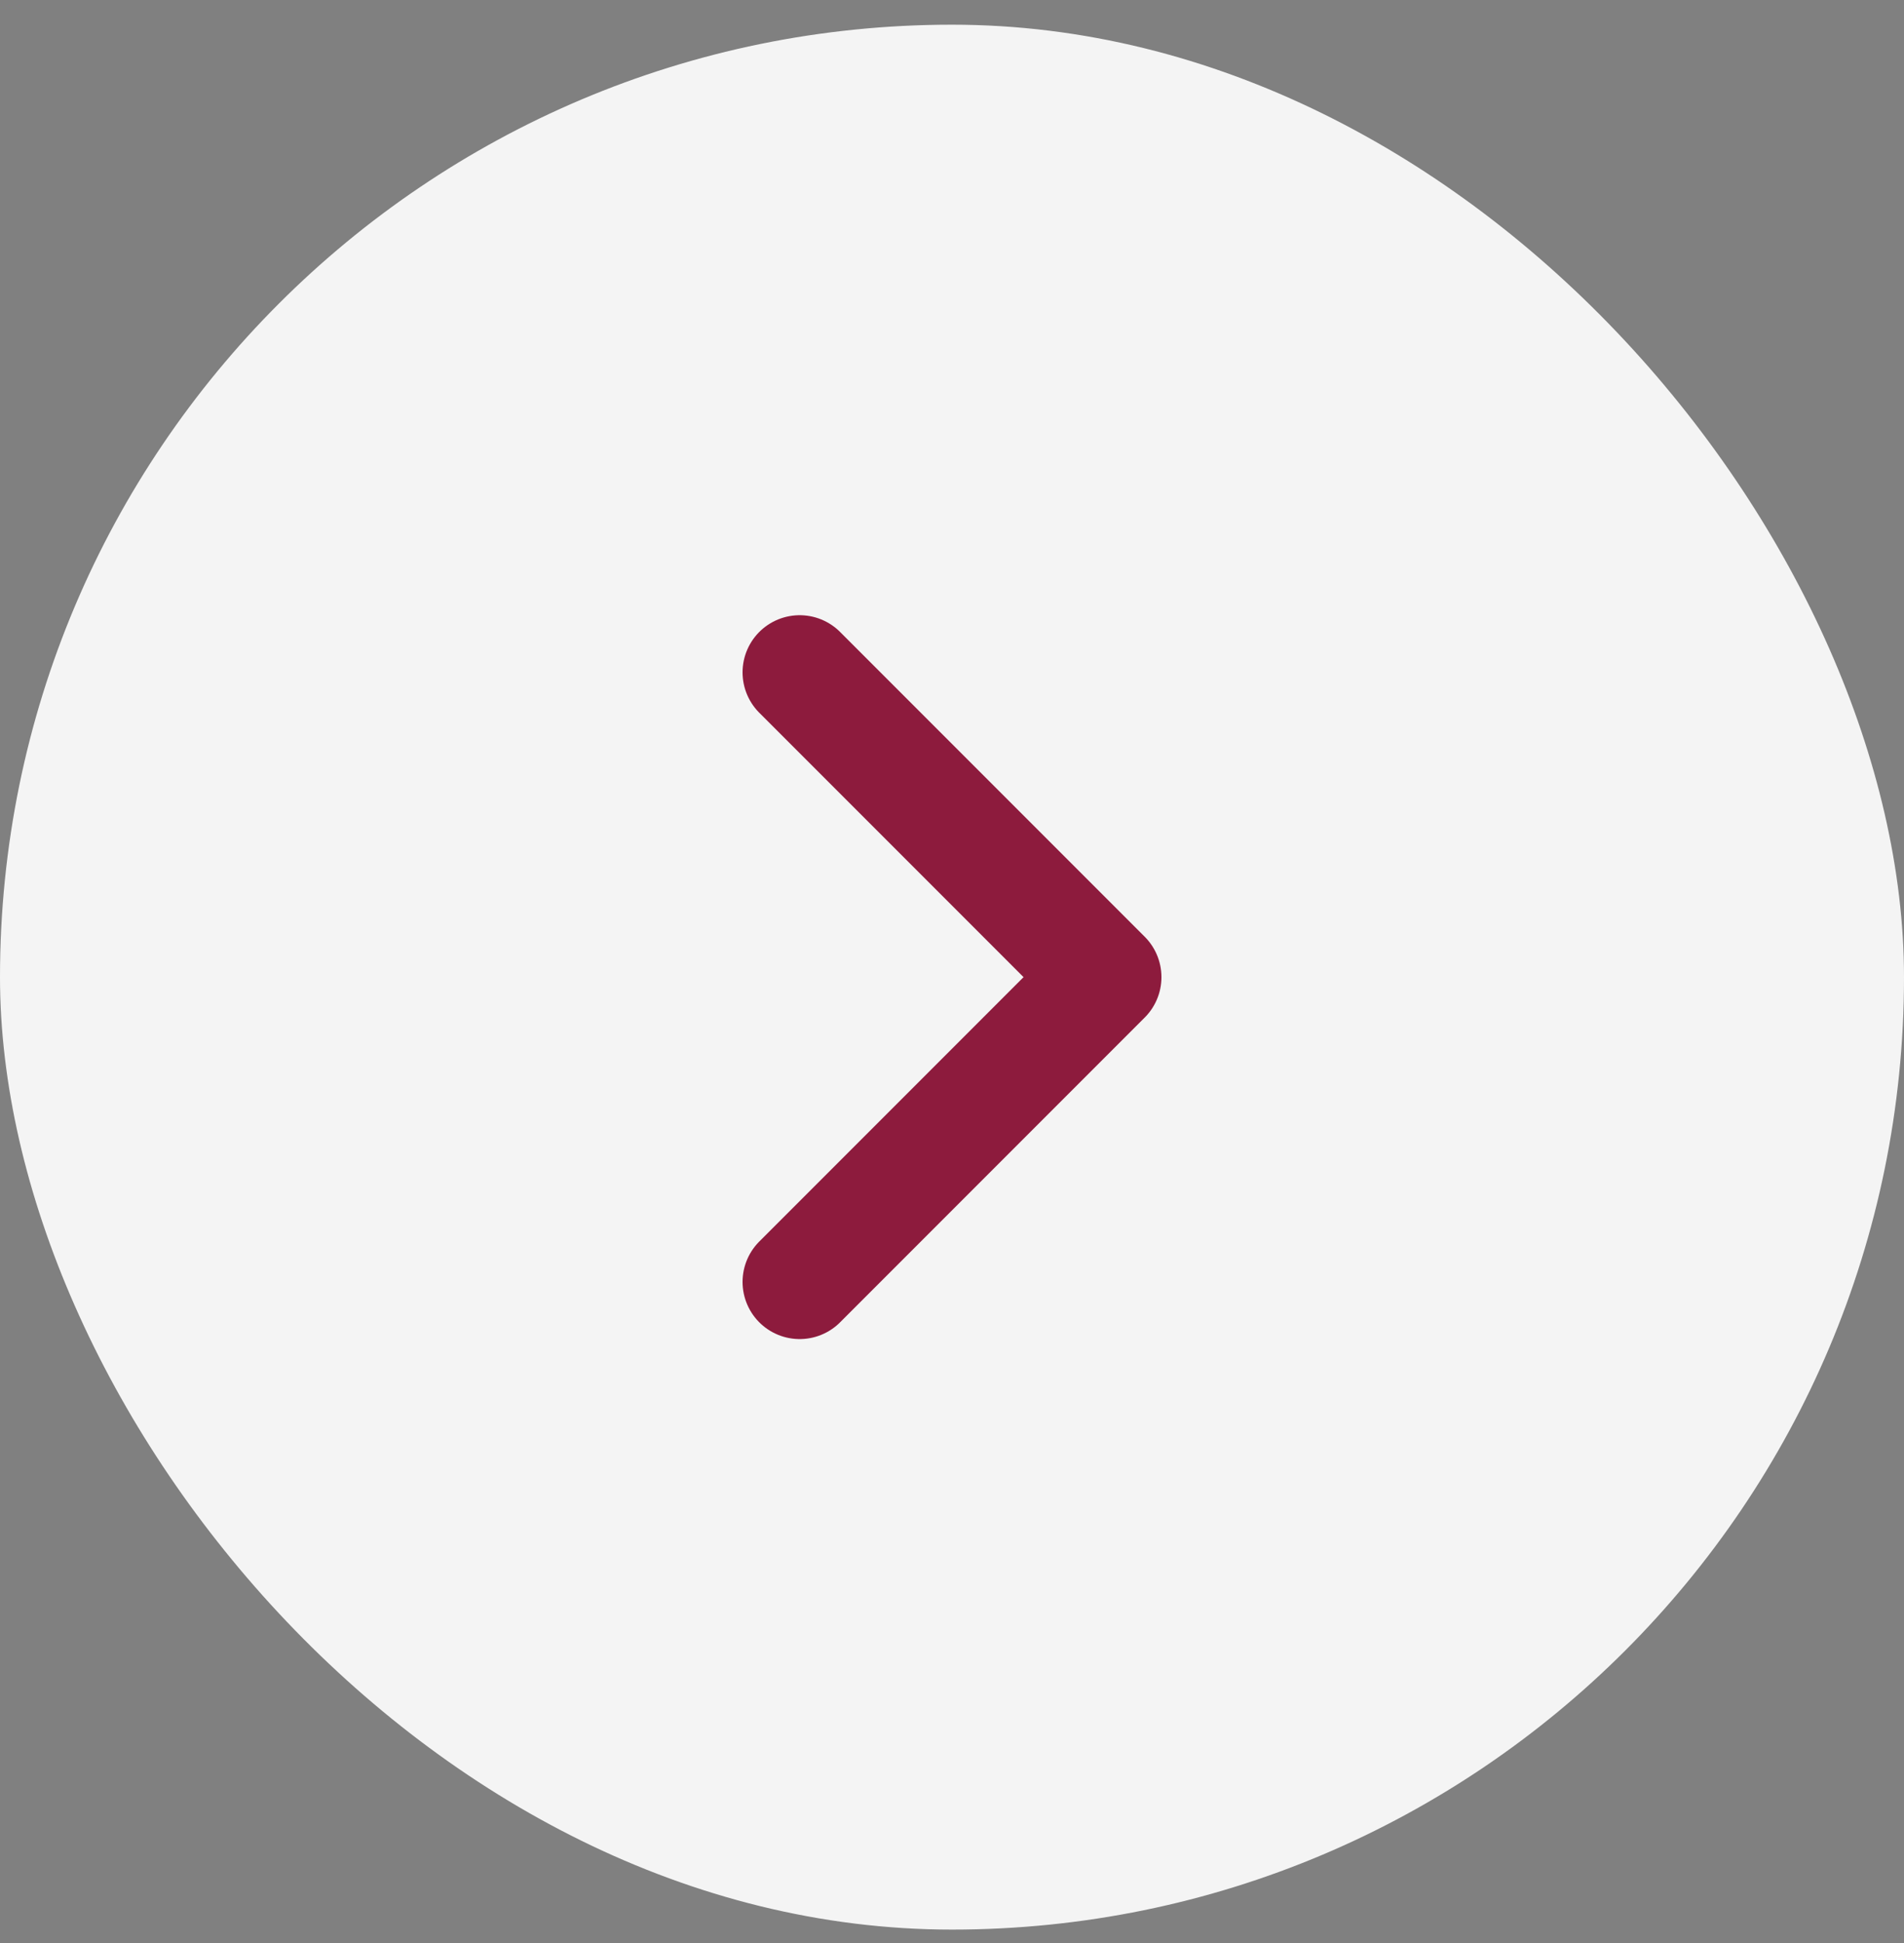 <svg width="50" height="51" viewBox="0 0 50 51" fill="none" xmlns="http://www.w3.org/2000/svg">
<rect x="0" y="0" width="50" height="51" fill="#808080" stroke="none"/>
<rect y="0.648" width="50" height="50" rx="25" fill="#F4F4F4"/>
<path d="M21 33.648L29 25.648L21 17.648" stroke="#8D1B3D" stroke-width="3" stroke-linecap="round" stroke-linejoin="round"/>
</svg>
